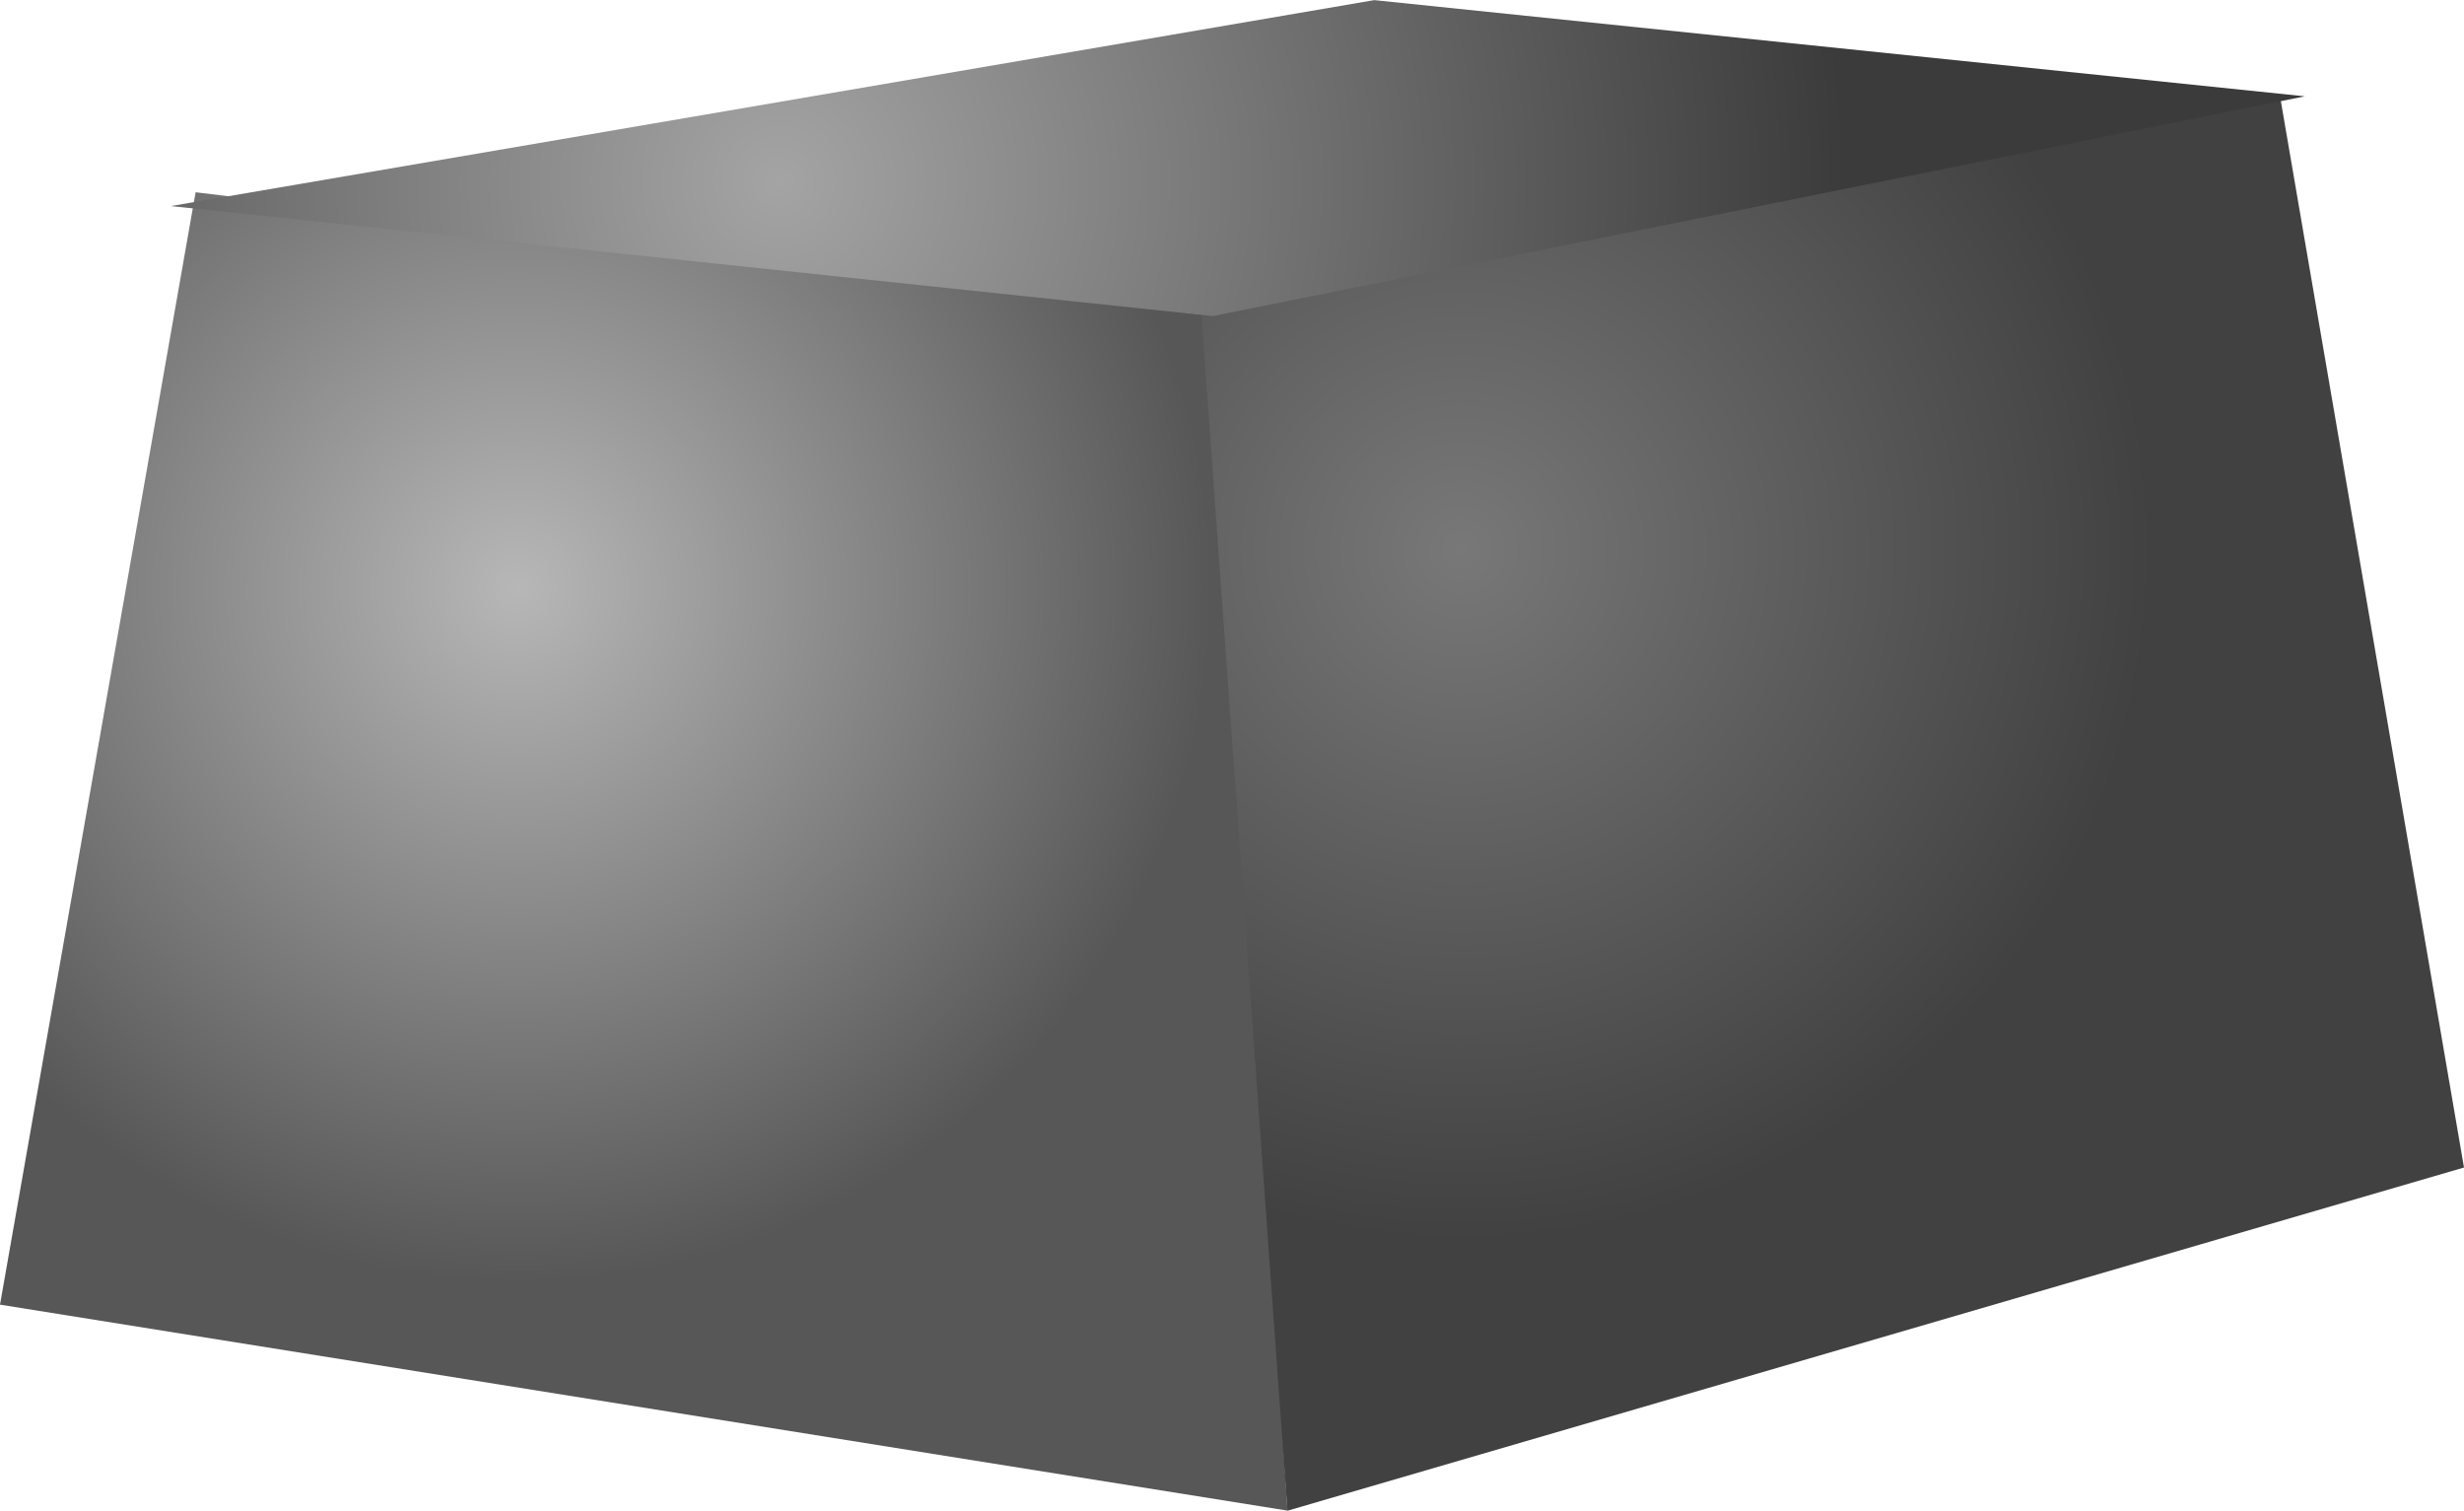 <svg version="1.1" xmlns="http://www.w3.org/2000/svg" xmlns:xlink="http://www.w3.org/1999/xlink" width="20.519" height="12.579" viewBox="0,0,20.519,12.579"><defs><radialGradient cx="229.77" cy="177.452" r="5.786" gradientUnits="userSpaceOnUse" id="color-1"><stop offset="0" stop-color="#b7b7b7"/><stop offset="1" stop-color="#575757"/></radialGradient><linearGradient x1="230.339" y1="175.987" x2="230.339" y2="185.708" gradientUnits="userSpaceOnUse" id="color-2"><stop offset="0" stop-color="#348317"/><stop offset="1" stop-color="#3c5b0d"/></linearGradient><radialGradient cx="237.623" cy="177.135" r="5.756" gradientUnits="userSpaceOnUse" id="color-3"><stop offset="0" stop-color="#787878"/><stop offset="1" stop-color="#414141"/></radialGradient><linearGradient x1="242.479" y1="179.304" x2="242.479" y2="184.907" gradientUnits="userSpaceOnUse" id="color-4"><stop offset="0" stop-color="#cccccc"/><stop offset="1" stop-color="#898989"/></linearGradient><radialGradient cx="231.94" cy="174.069" r="8.886" gradientUnits="userSpaceOnUse" id="color-5"><stop offset="0" stop-color="#a4a4a4"/><stop offset="1" stop-color="#3b3b3b"/></radialGradient><linearGradient x1="235.453" y1="169.011" x2="235.453" y2="171.413" gradientUnits="userSpaceOnUse" id="color-6"><stop offset="0" stop-color="#cccccc"/><stop offset="1" stop-color="#898989"/></linearGradient></defs><g transform="translate(-225.455,-172.556)"><g data-paper-data="{&quot;isPaintingLayer&quot;:true}" fill-rule="nonzero" stroke-width="0" stroke-linecap="butt" stroke-linejoin="miter" stroke-miterlimit="10" stroke-dasharray="" stroke-dashoffset="0" style="mix-blend-mode: normal"><path d="M225.455,183.42l1.629,-9.263l8.472,1.029l0.62,9.949z" fill="url(#color-1)" stroke="url(#color-2)"/><path d="M236.176,185.136l-0.723,-10.063l8.989,-1.715l1.532,8.92z" fill="url(#color-3)" stroke="url(#color-4)"/><path d="M226.877,174.272l10.022,-1.715l7.749,0.801l-9.092,1.83z" fill="url(#color-5)" stroke="url(#color-6)"/></g></g></svg>